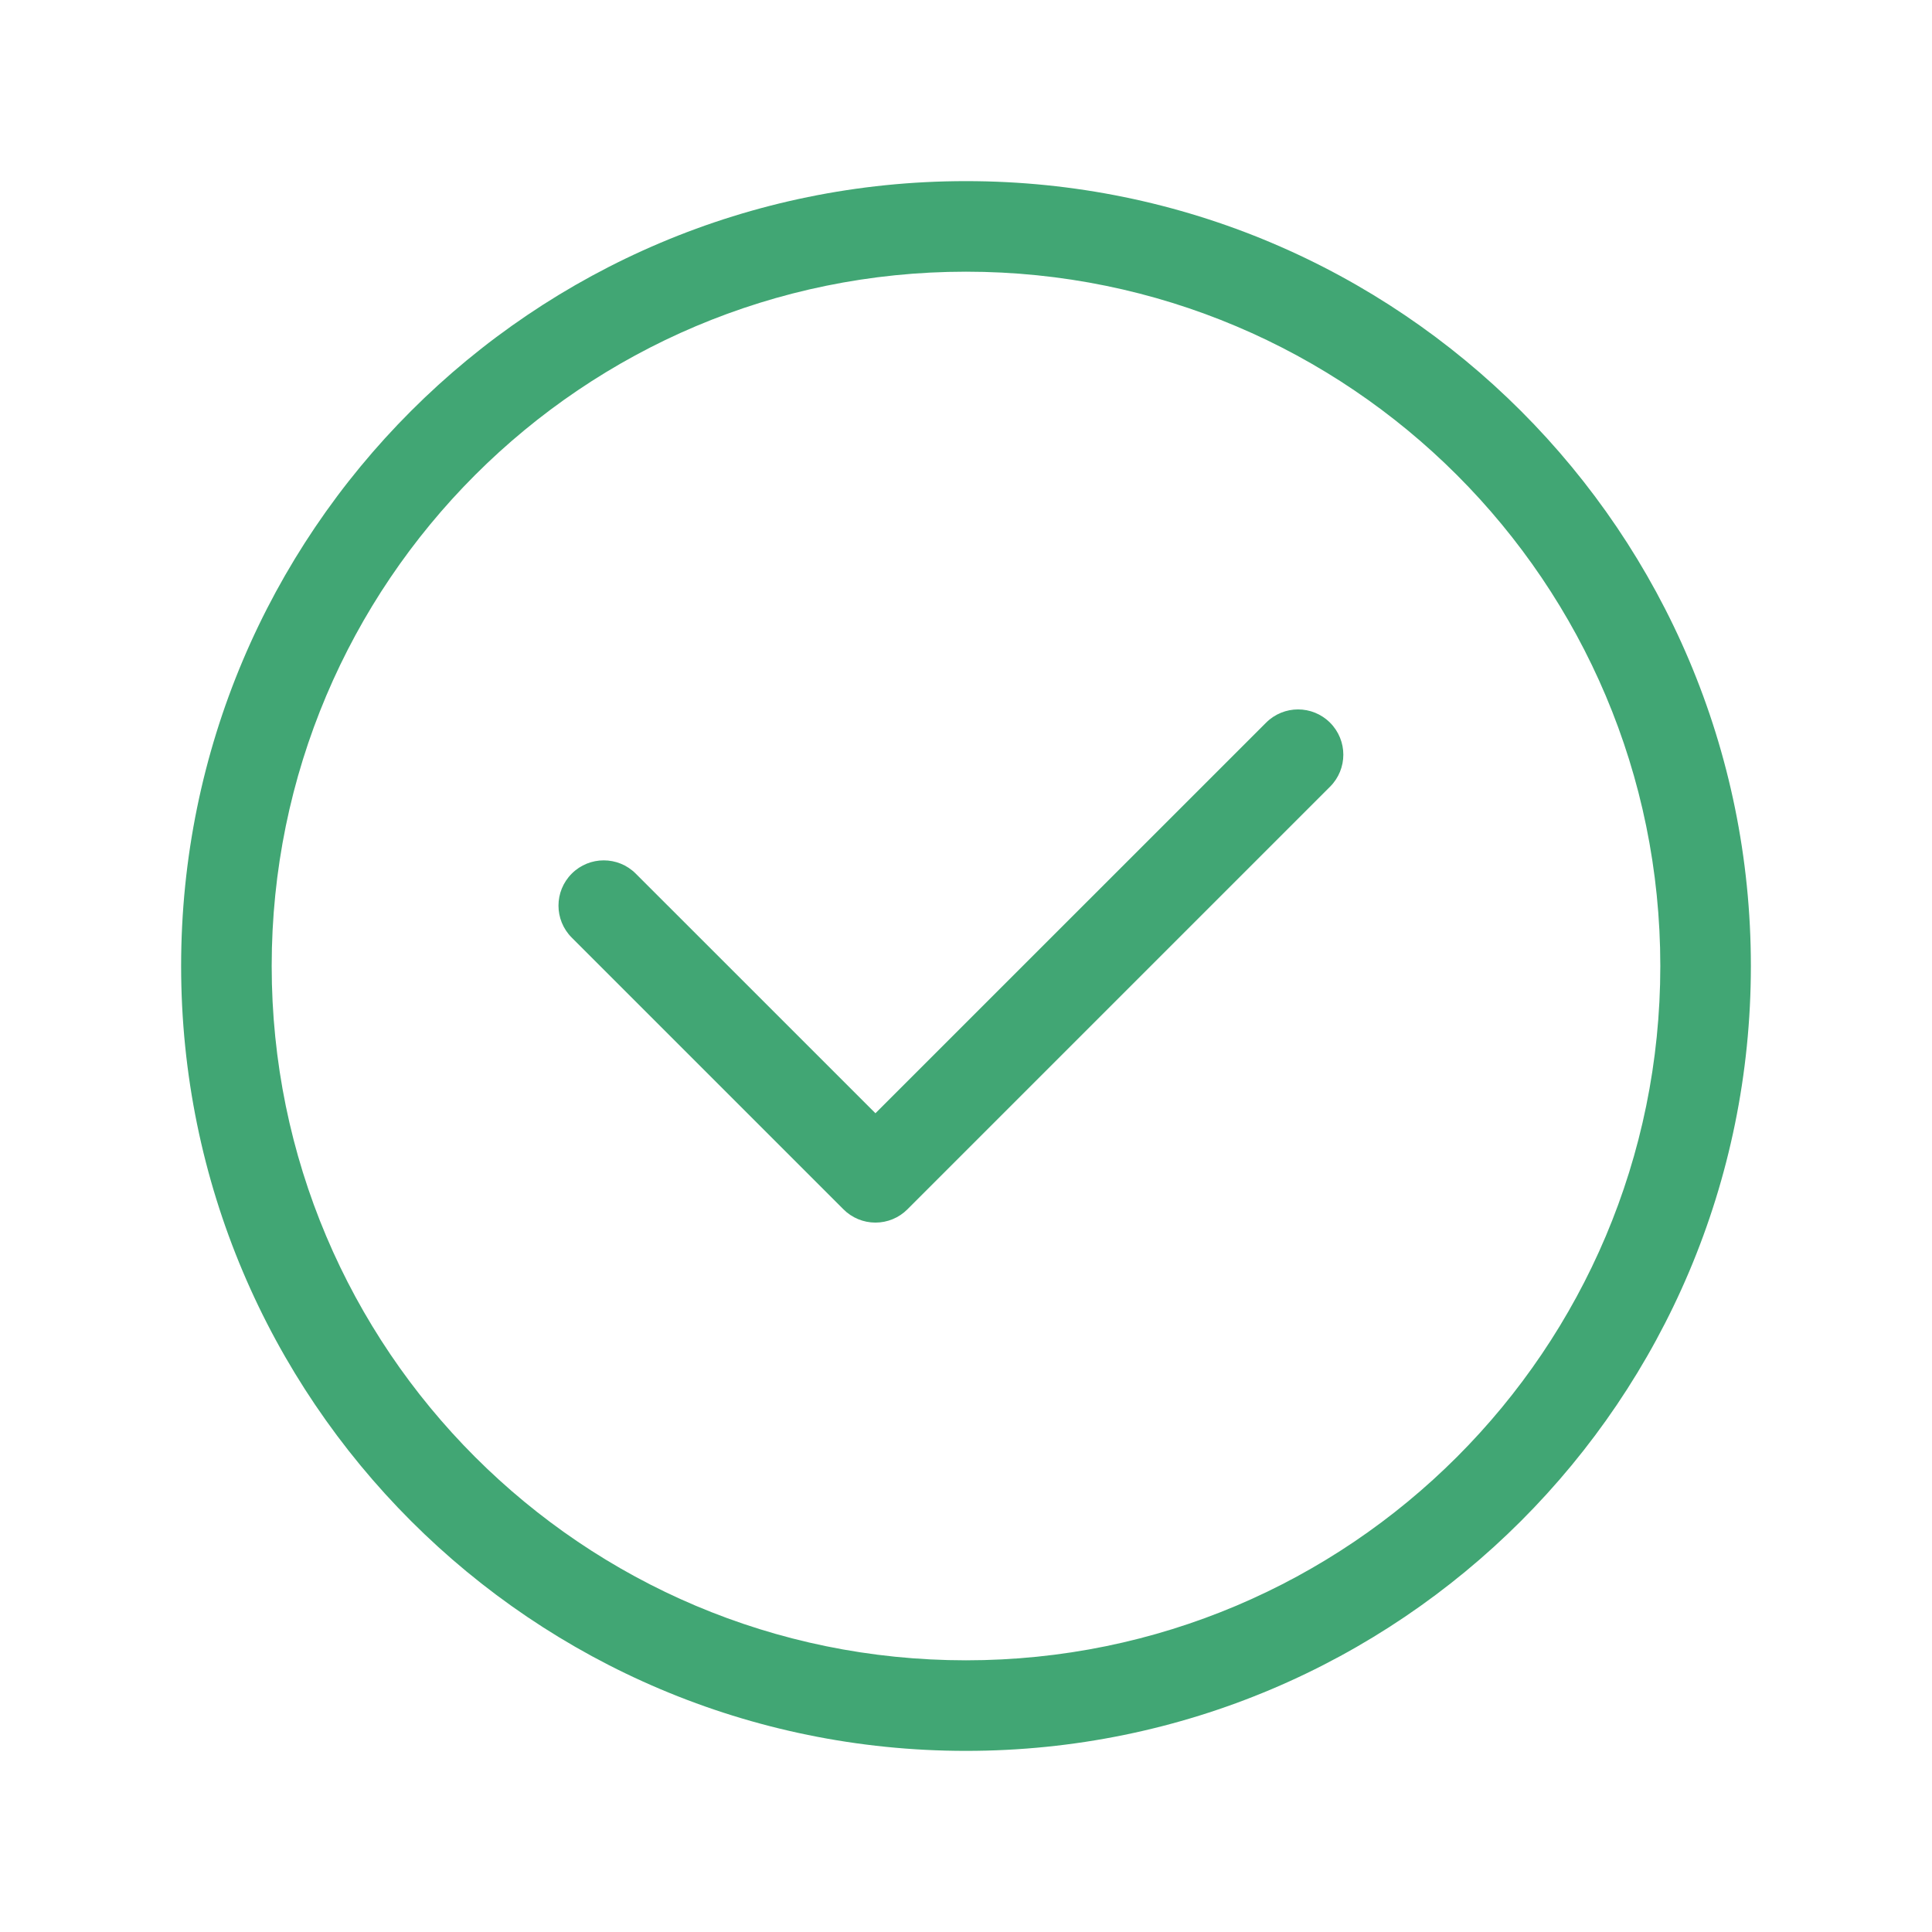 <svg width="32" height="32" viewBox="0 0 32 32" fill="none" xmlns="http://www.w3.org/2000/svg">
<g id="success-&#226;&#128;&#168;large">
<g id="success-&#226;&#128;&#168;large_2">
<path d="M29 16C29 23.18 23.18 29 16 29C8.82 29 3 23.18 3 16C3 8.82 8.82 3 16 3C23.18 3 29 8.82 29 16ZM27.5 16C27.5 9.649 22.351 4.5 16 4.5C9.649 4.5 4.5 9.649 4.5 16C4.5 22.351 9.649 27.5 16 27.5C22.351 27.5 27.5 22.351 27.5 16Z" fill="#41A674"/>
<path d="M22.03 11.97C22.323 12.263 22.323 12.737 22.03 13.03L15.03 20.03C14.89 20.171 14.699 20.25 14.5 20.25C14.301 20.25 14.11 20.171 13.97 20.03L9.47 15.53C9.177 15.237 9.177 14.763 9.47 14.47C9.763 14.177 10.237 14.177 10.53 14.47L14.5 18.439L20.97 11.97C21.263 11.677 21.737 11.677 22.03 11.97Z" fill="#41A674"/>
</g>
</g>
</svg>

